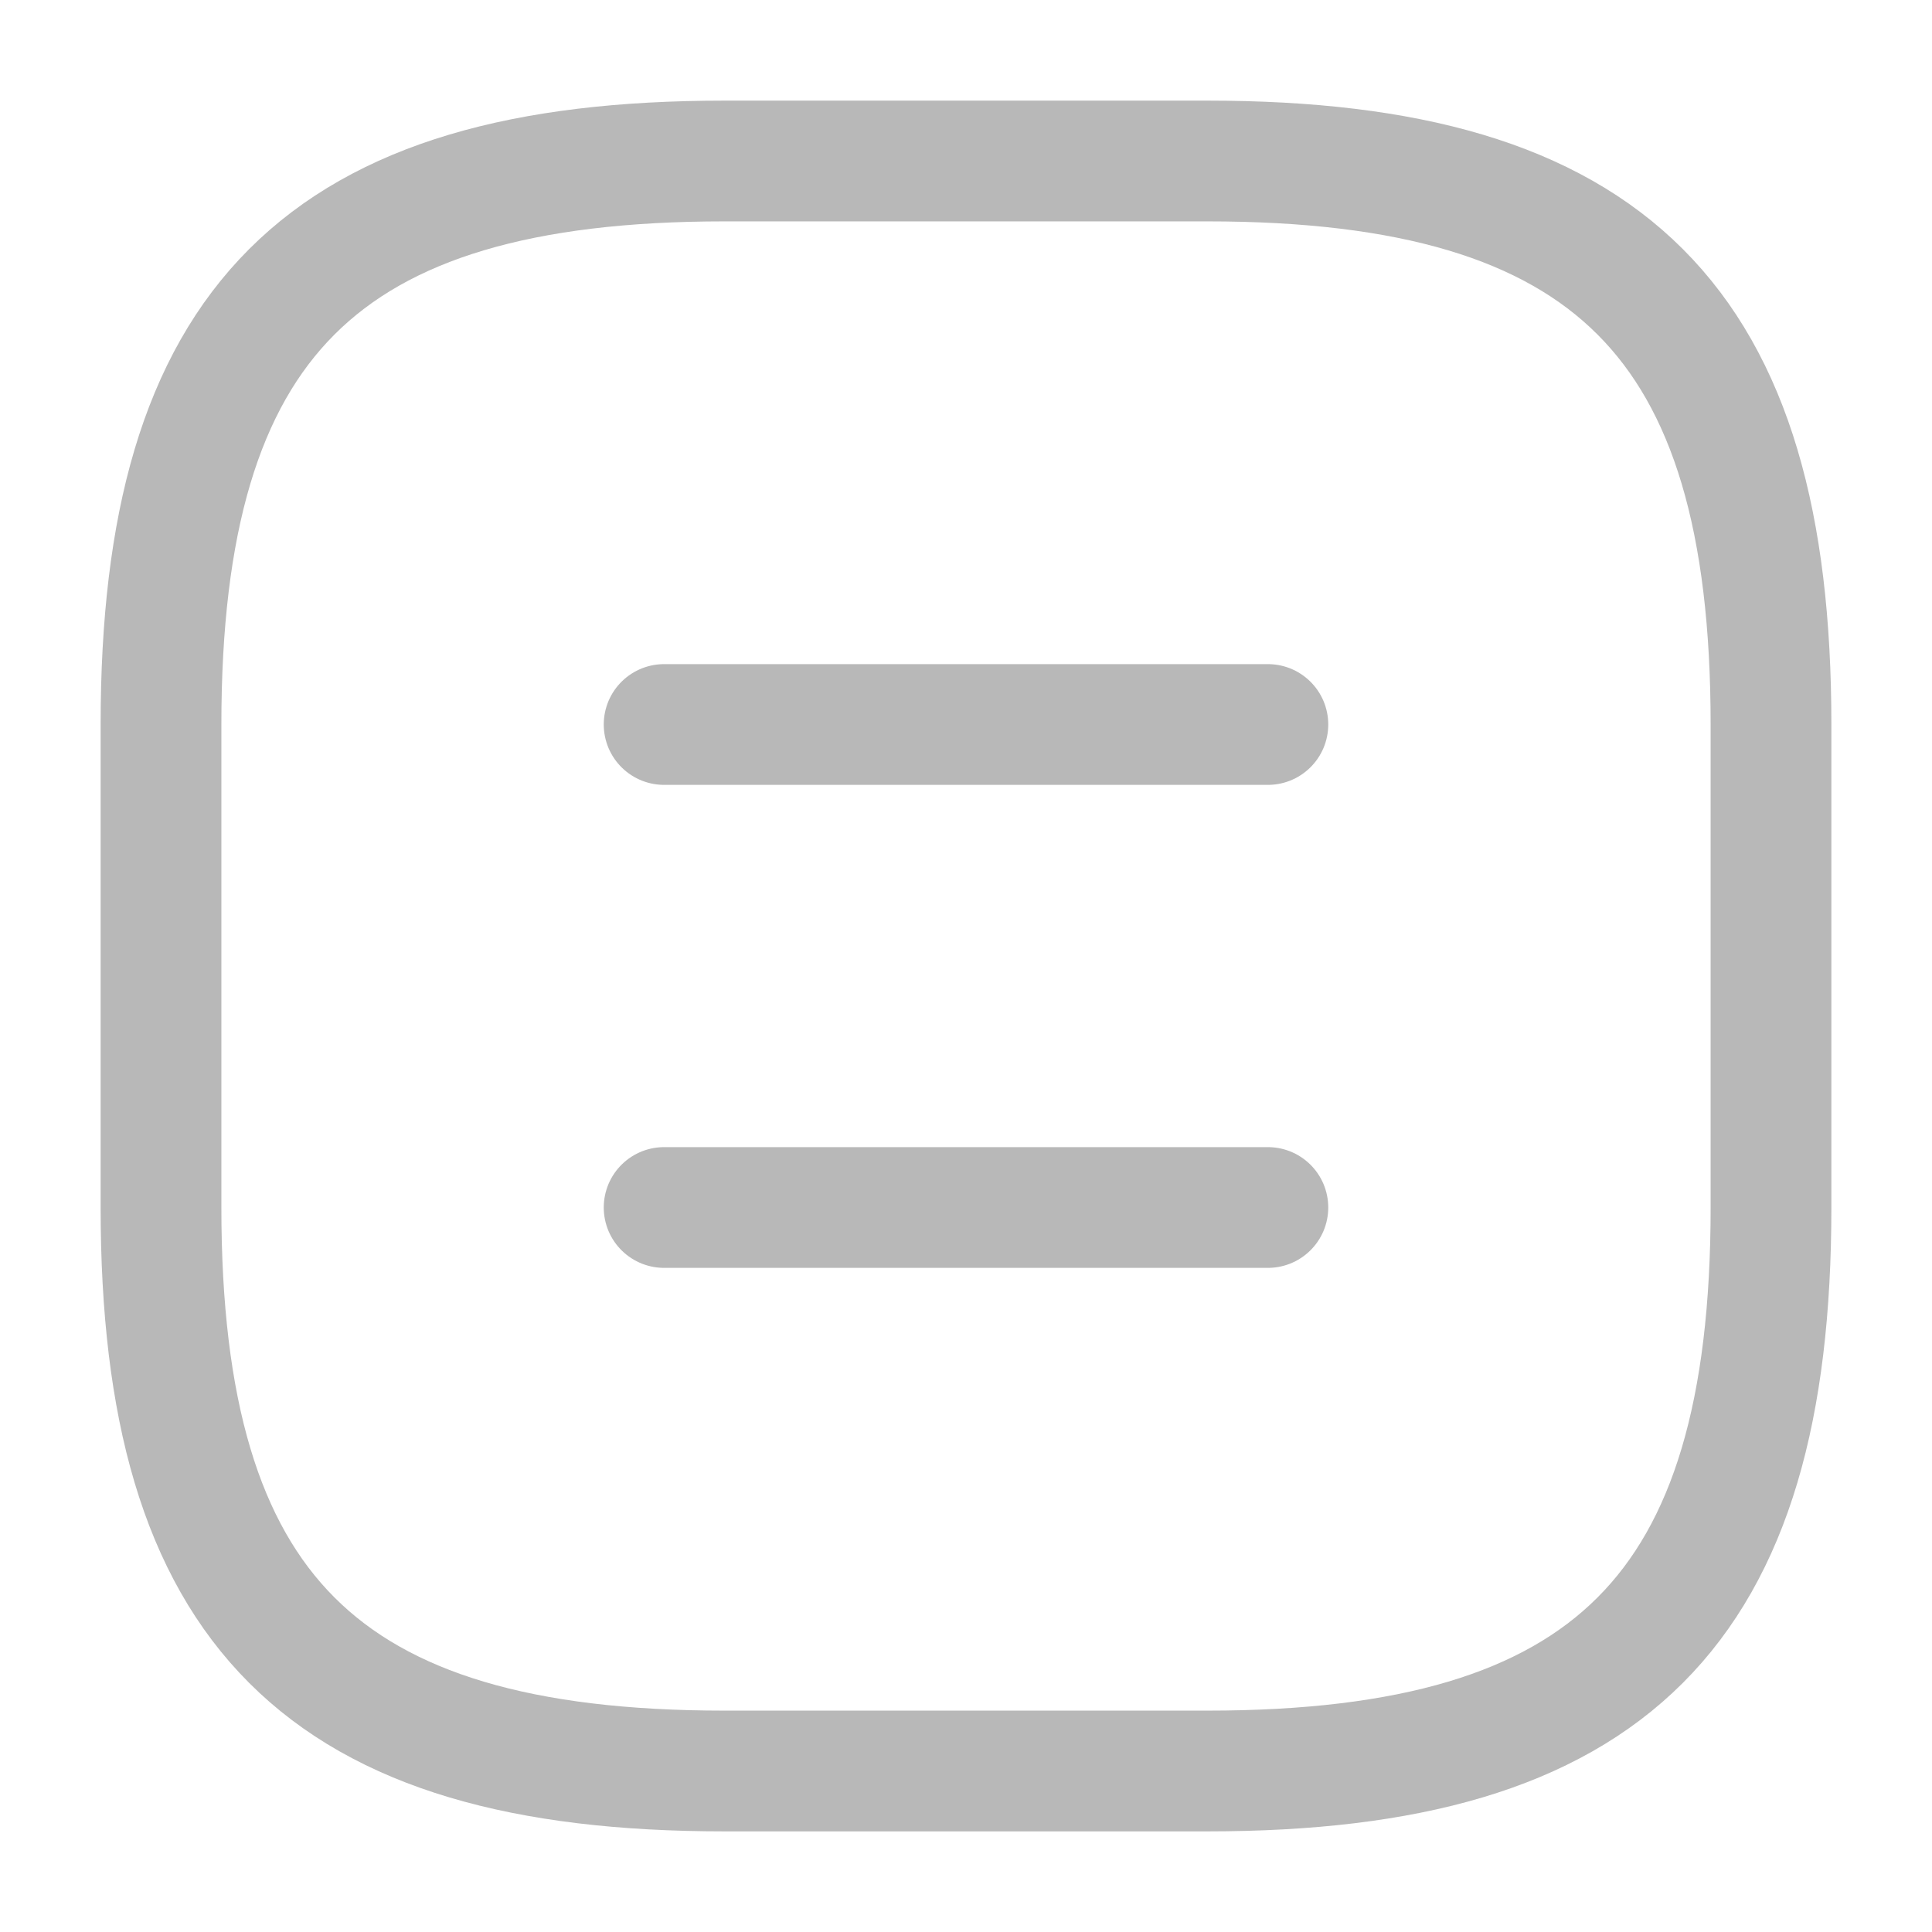 <svg width="24" height="24" viewBox="0 0 24 24" fill="none" xmlns="http://www.w3.org/2000/svg">
<path d="M9 22H15C20 22 22 20 22 15V9C22 4 20 2 15 2H9C4 2 2 4 2 9V15C2 20 4 22 9 22Z" stroke="#B8B8B8" stroke-width="1.5" stroke-linecap="round" stroke-linejoin="round"/>
<path d="M15.75 9H8.25" stroke="#B8B8B8" stroke-width="1.5" stroke-linecap="round" stroke-linejoin="round"/>
<path d="M15.75 15H8.25" stroke="#B8B8B8" stroke-width="1.5" stroke-linecap="round" stroke-linejoin="round"/>
</svg>
